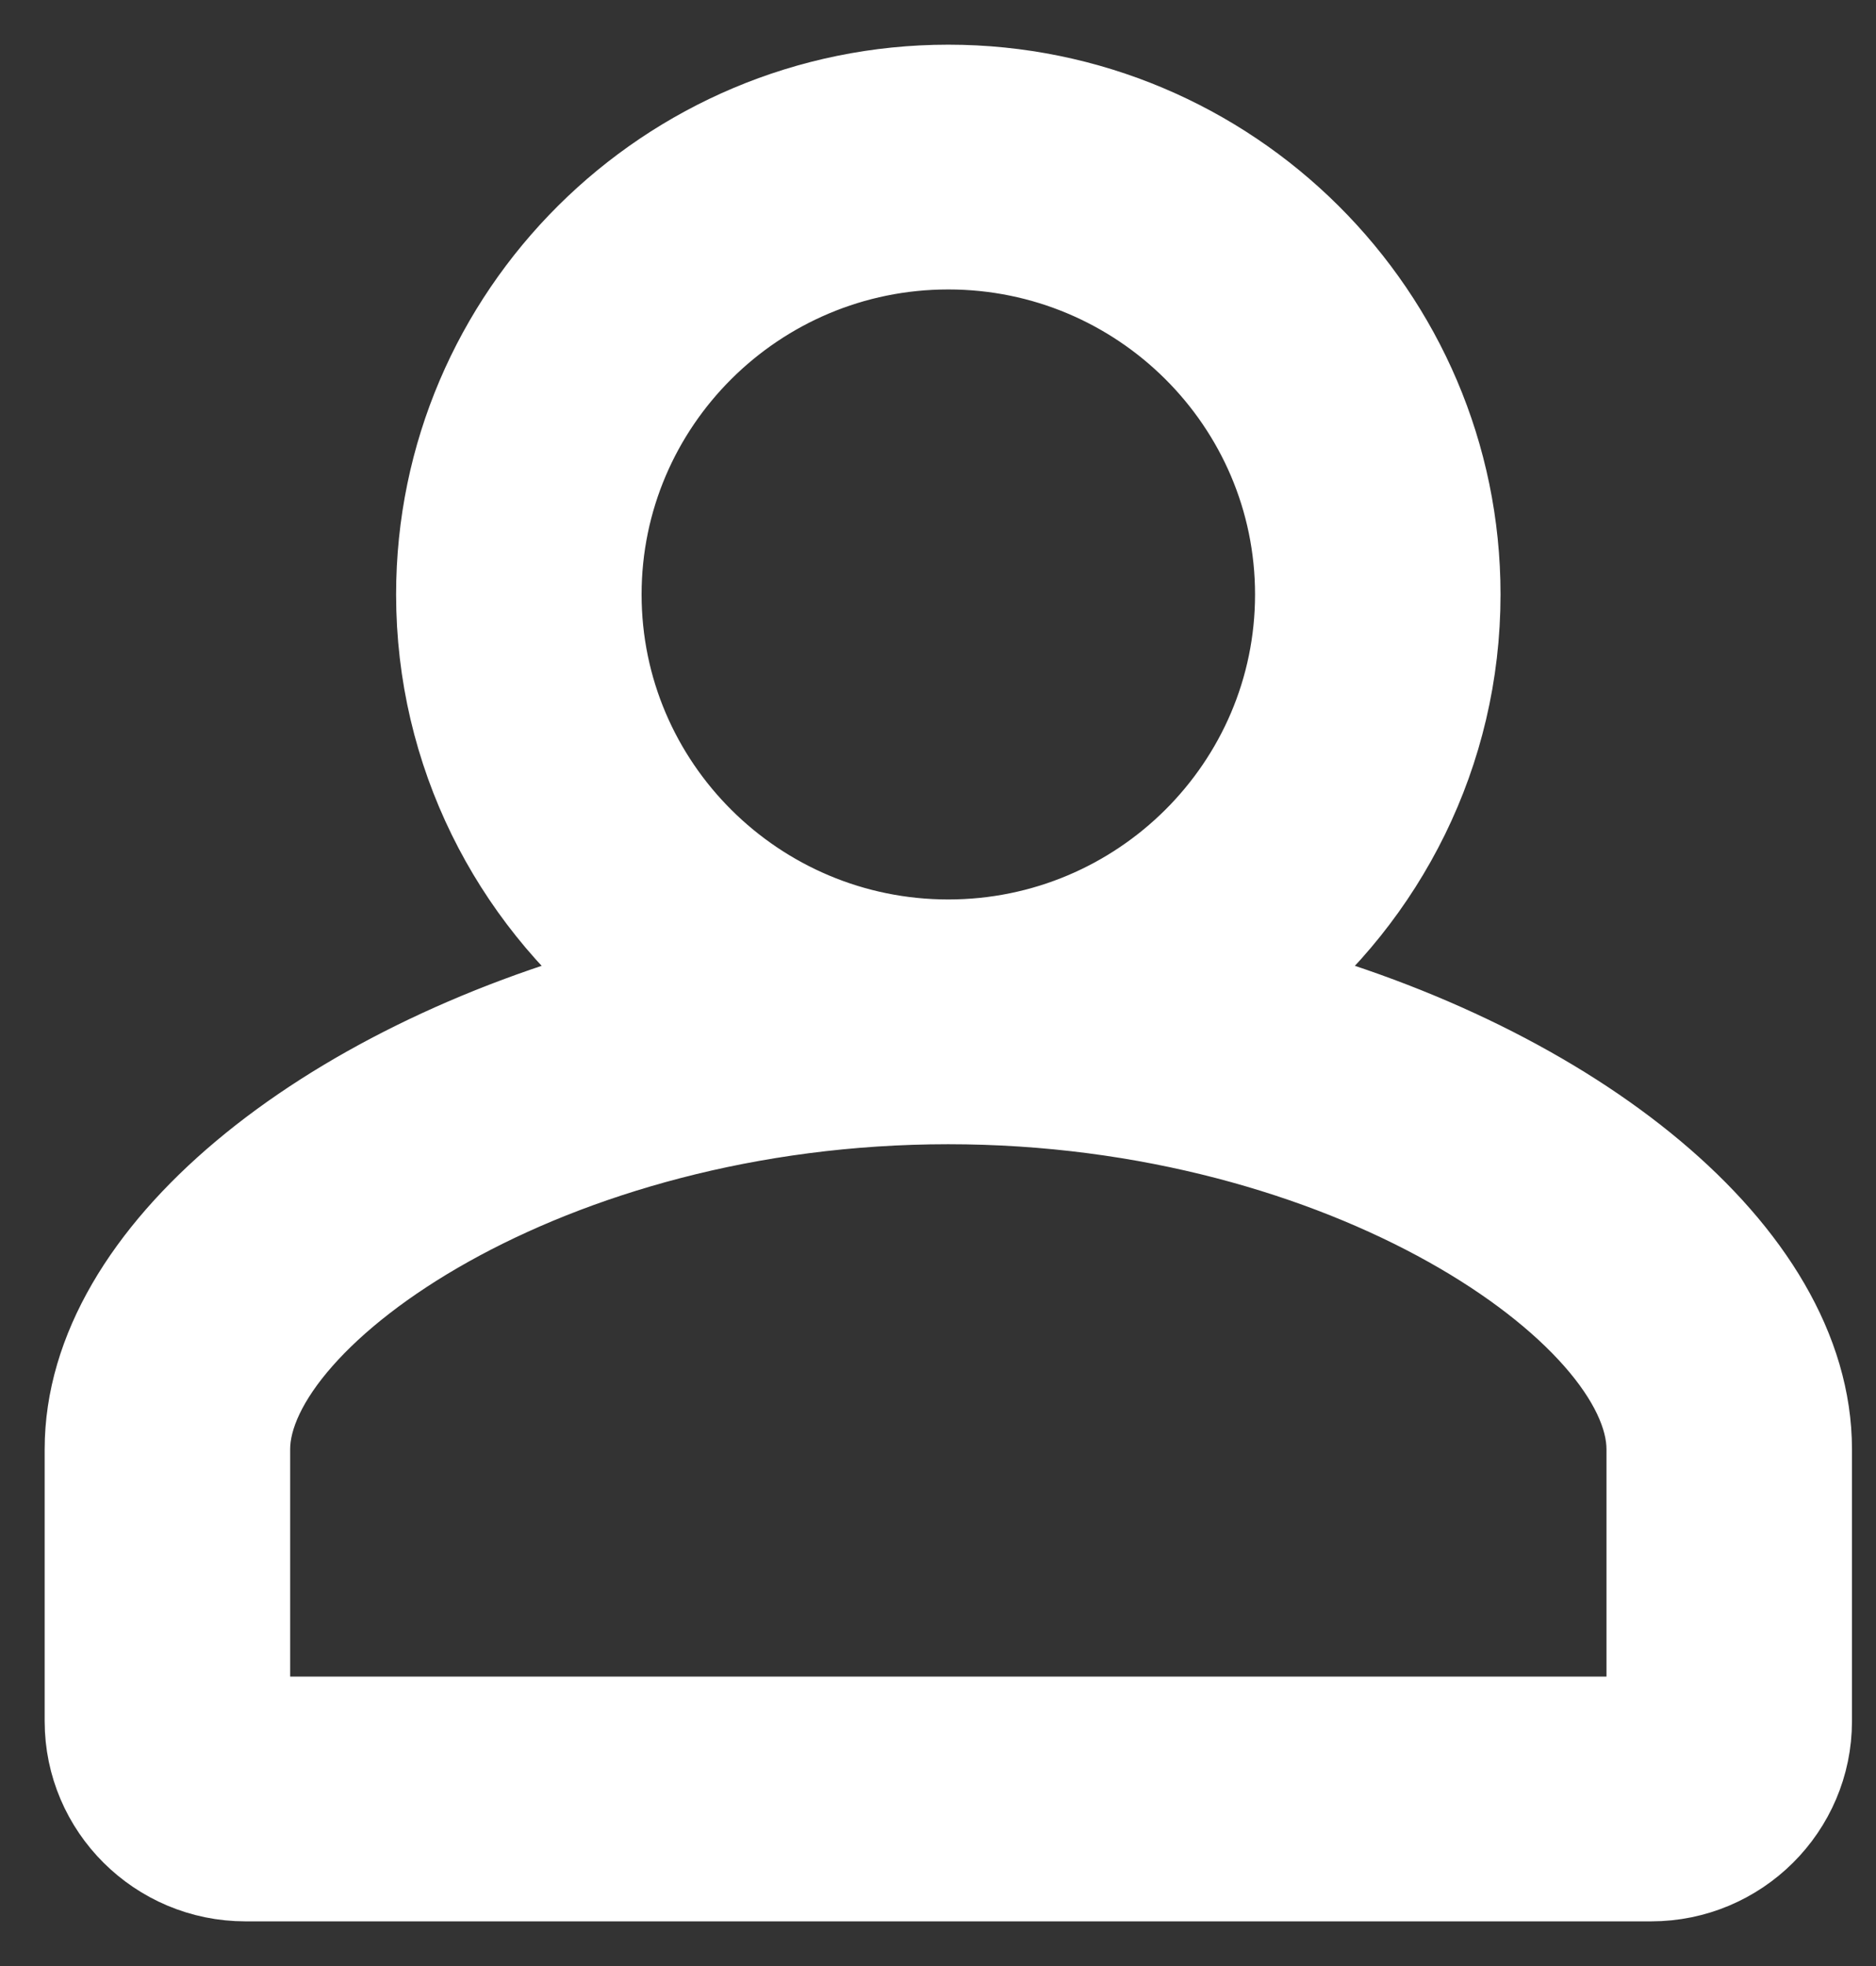 <?xml version="1.0" encoding="UTF-8" standalone="no"?>
<svg width="21px" height="22px" viewBox="0 0 21 22" version="1.1" xmlns="http://www.w3.org/2000/svg" xmlns:xlink="http://www.w3.org/1999/xlink">
    <rect x="0" y="0" width="21" height="22" fill="#333333" stroke="none"/>
    <!-- Generator: Sketch 41.2 (35397) - http://www.bohemiancoding.com/sketch -->
    <title>profile</title>
    <desc>Created with Sketch.</desc>
    <defs></defs>
    <g id="Page-1" stroke="none" stroke-width="1" fill="none" fill-rule="evenodd">
        <g id="Incomplete-" transform="translate(-21, -627)" stroke="#FFFFFF" fill="#FFFFFF">
            <g id="profile" transform="translate(22, 628)">
                <g id="Group">
                    <path d="M13.193,10.037 C14.475,9 15.297,7.42 15.297,5.652 C15.297,2.536 12.748,0 9.615,0 C6.482,0 3.934,2.536 3.934,5.652 C3.934,7.42 4.755,9 6.037,10.037 C2.634,10.945 0,13.036 0,15.217 L0,18.261 C0,19.22 0.784,20 1.748,20 L17.483,20 C18.446,20 19.231,19.22 19.231,18.261 L19.231,15.217 C19.231,13.036 16.597,10.945 13.193,10.037 Z M5.682,5.652 C5.682,3.494 7.446,1.739 9.615,1.739 C11.784,1.739 13.549,3.494 13.549,5.652 C13.549,7.81 11.784,9.565 9.615,9.565 C7.446,9.565 5.682,7.81 5.682,5.652 Z M1.748,18.261 L1.748,15.217 C1.748,13.678 5.126,11.304 9.615,11.304 C14.104,11.304 17.483,13.678 17.483,15.217 L17.483,18.261 L1.748,18.261 Z" id="Shape"></path>
                </g>
            </g>
        </g>
    </g>
</svg>